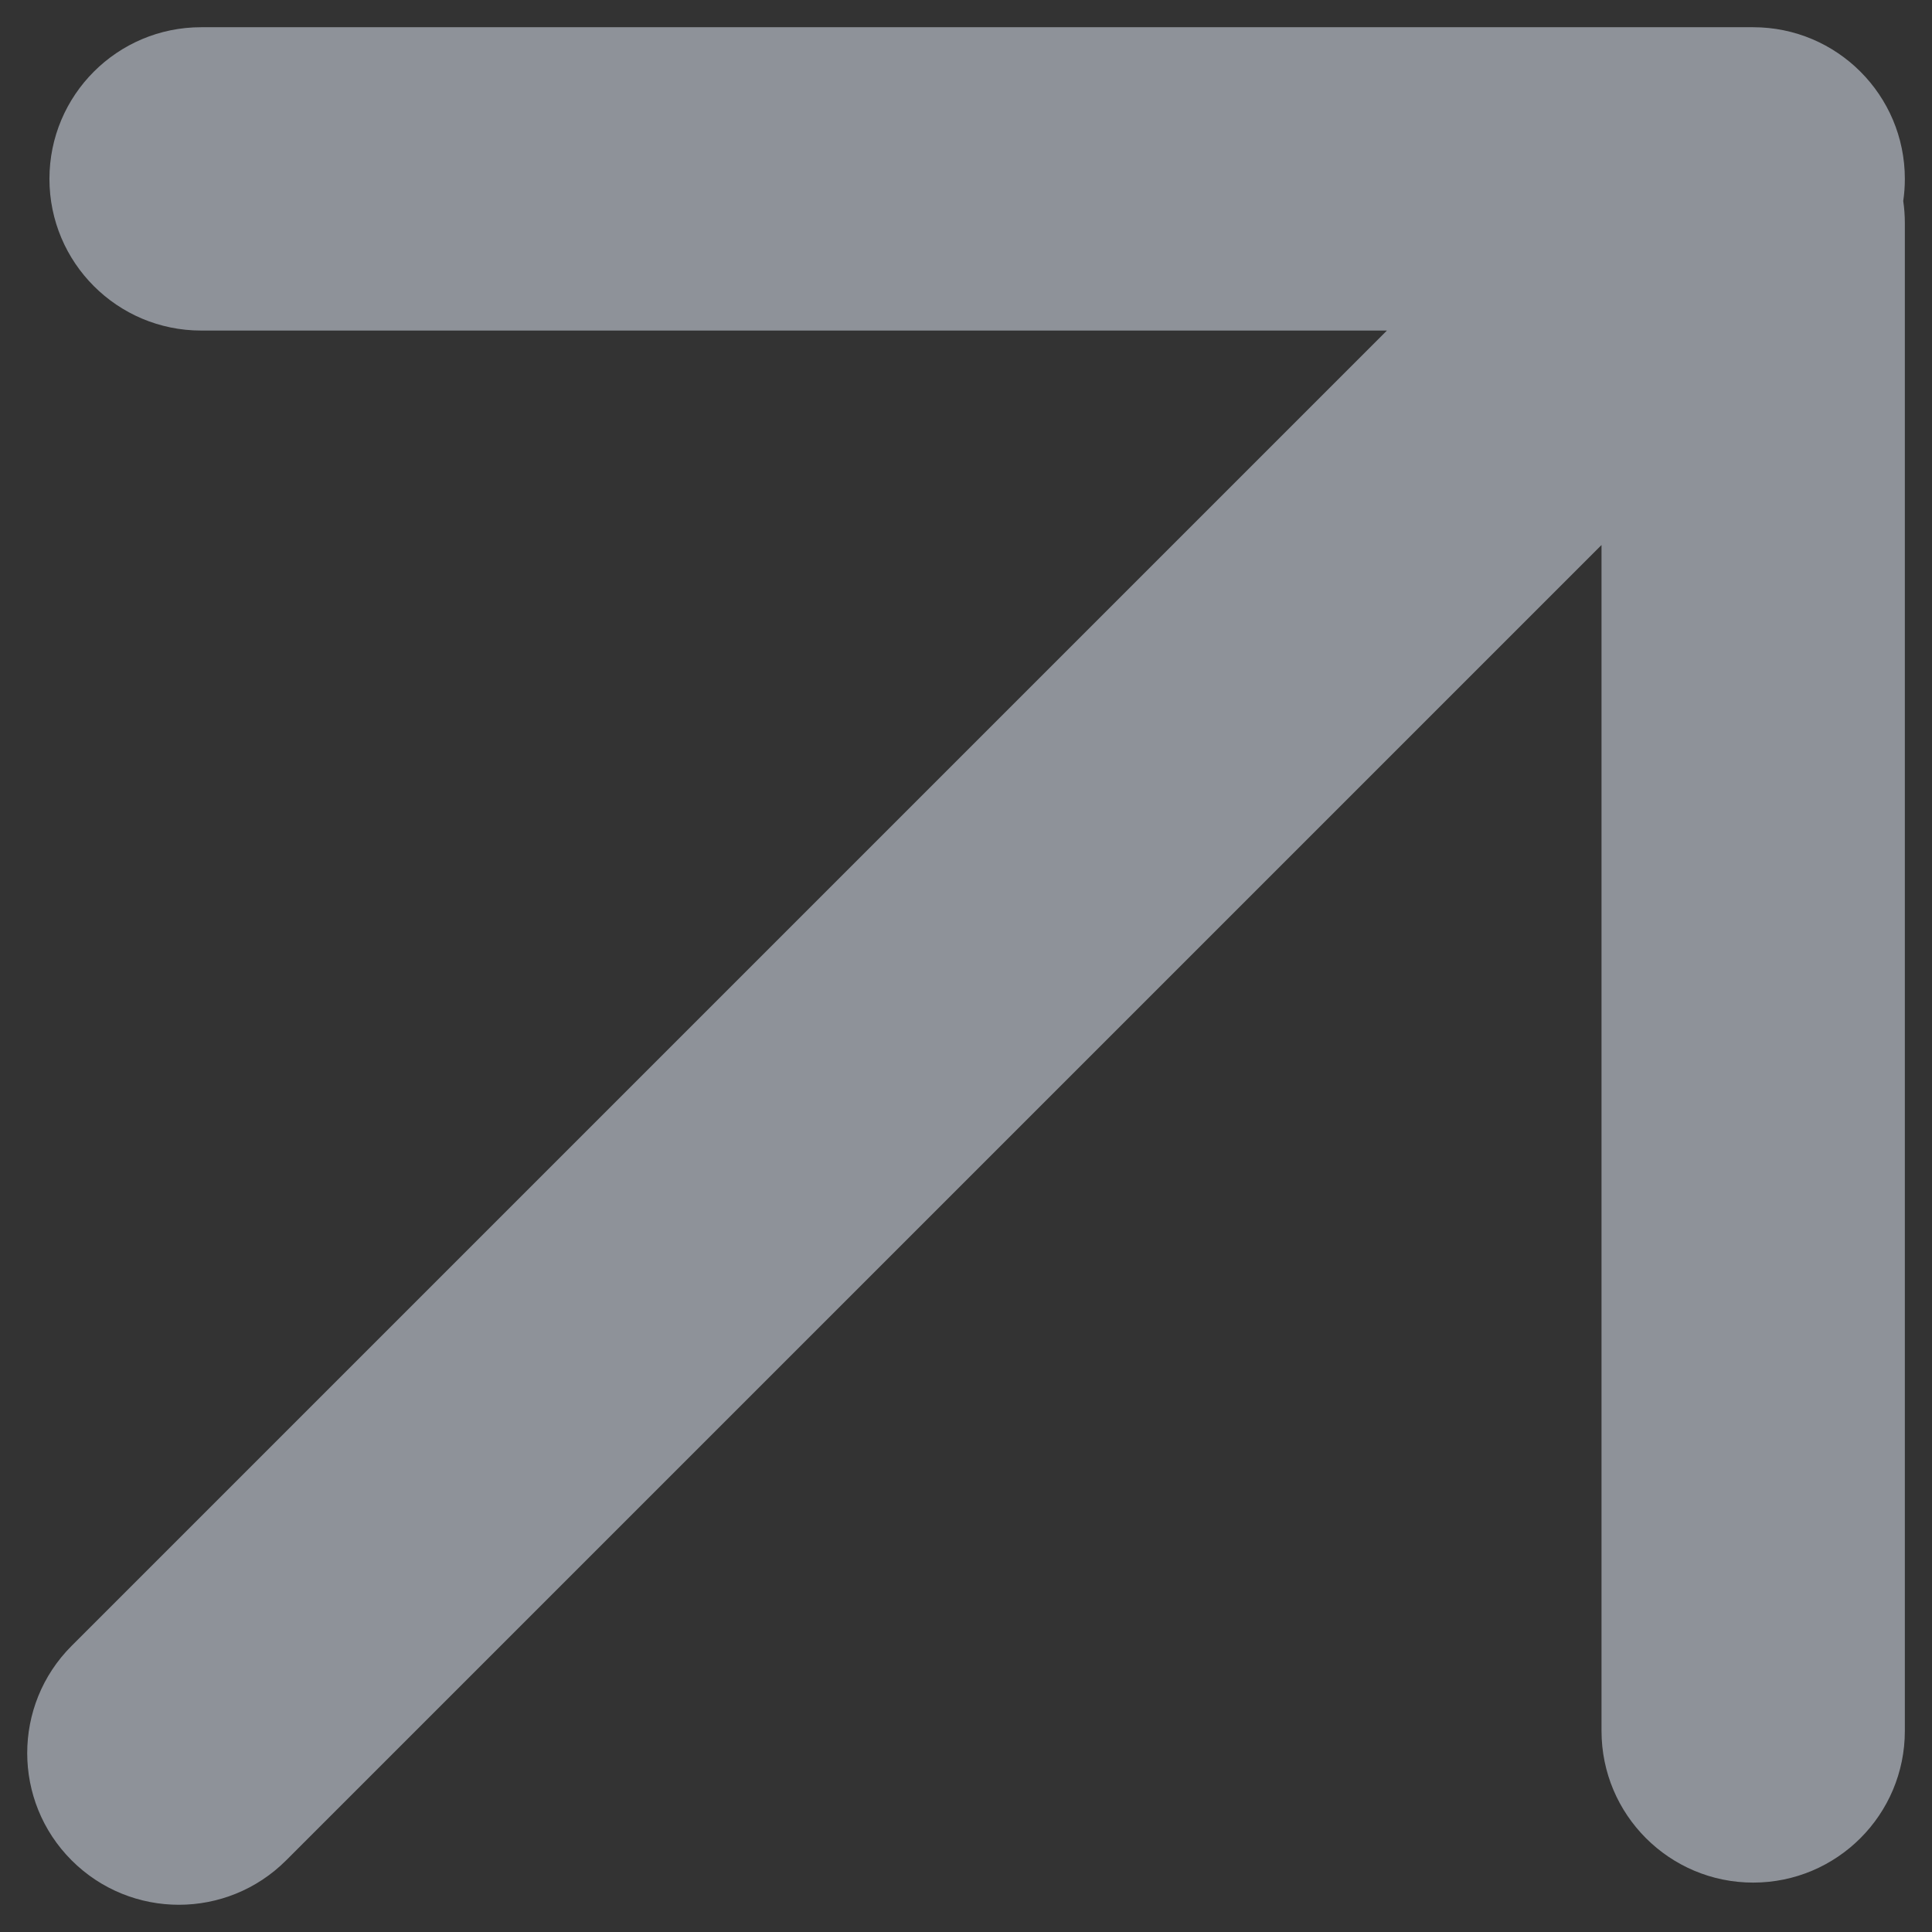 <svg width="54" height="54" viewBox="0 0 54 54" fill="none" xmlns="http://www.w3.org/2000/svg">
<rect x="0" y="0" width="54" height="54" fill="#333333" stroke="none"/>
<path id="Union" fill-rule="evenodd" clip-rule="evenodd" d="M1.382 5C1.382 2.659 3.28 0.761 5.621 0.761L49.002 0.761C51.343 0.761 53.241 2.659 53.241 5C53.241 5.21 53.226 5.416 53.196 5.618C53.226 5.82 53.241 6.028 53.241 6.238L53.241 48.379C53.241 50.721 51.343 52.619 49.002 52.619C46.661 52.619 44.763 50.721 44.763 48.379V15.233L7.998 51.997C6.342 53.653 3.658 53.653 2.002 51.997C0.347 50.342 0.347 47.657 2.002 46.002L38.765 9.239L5.621 9.239C3.28 9.239 1.382 7.341 1.382 5Z" fill="#EBF2FF" fill-opacity="0.5"/>
</svg>
